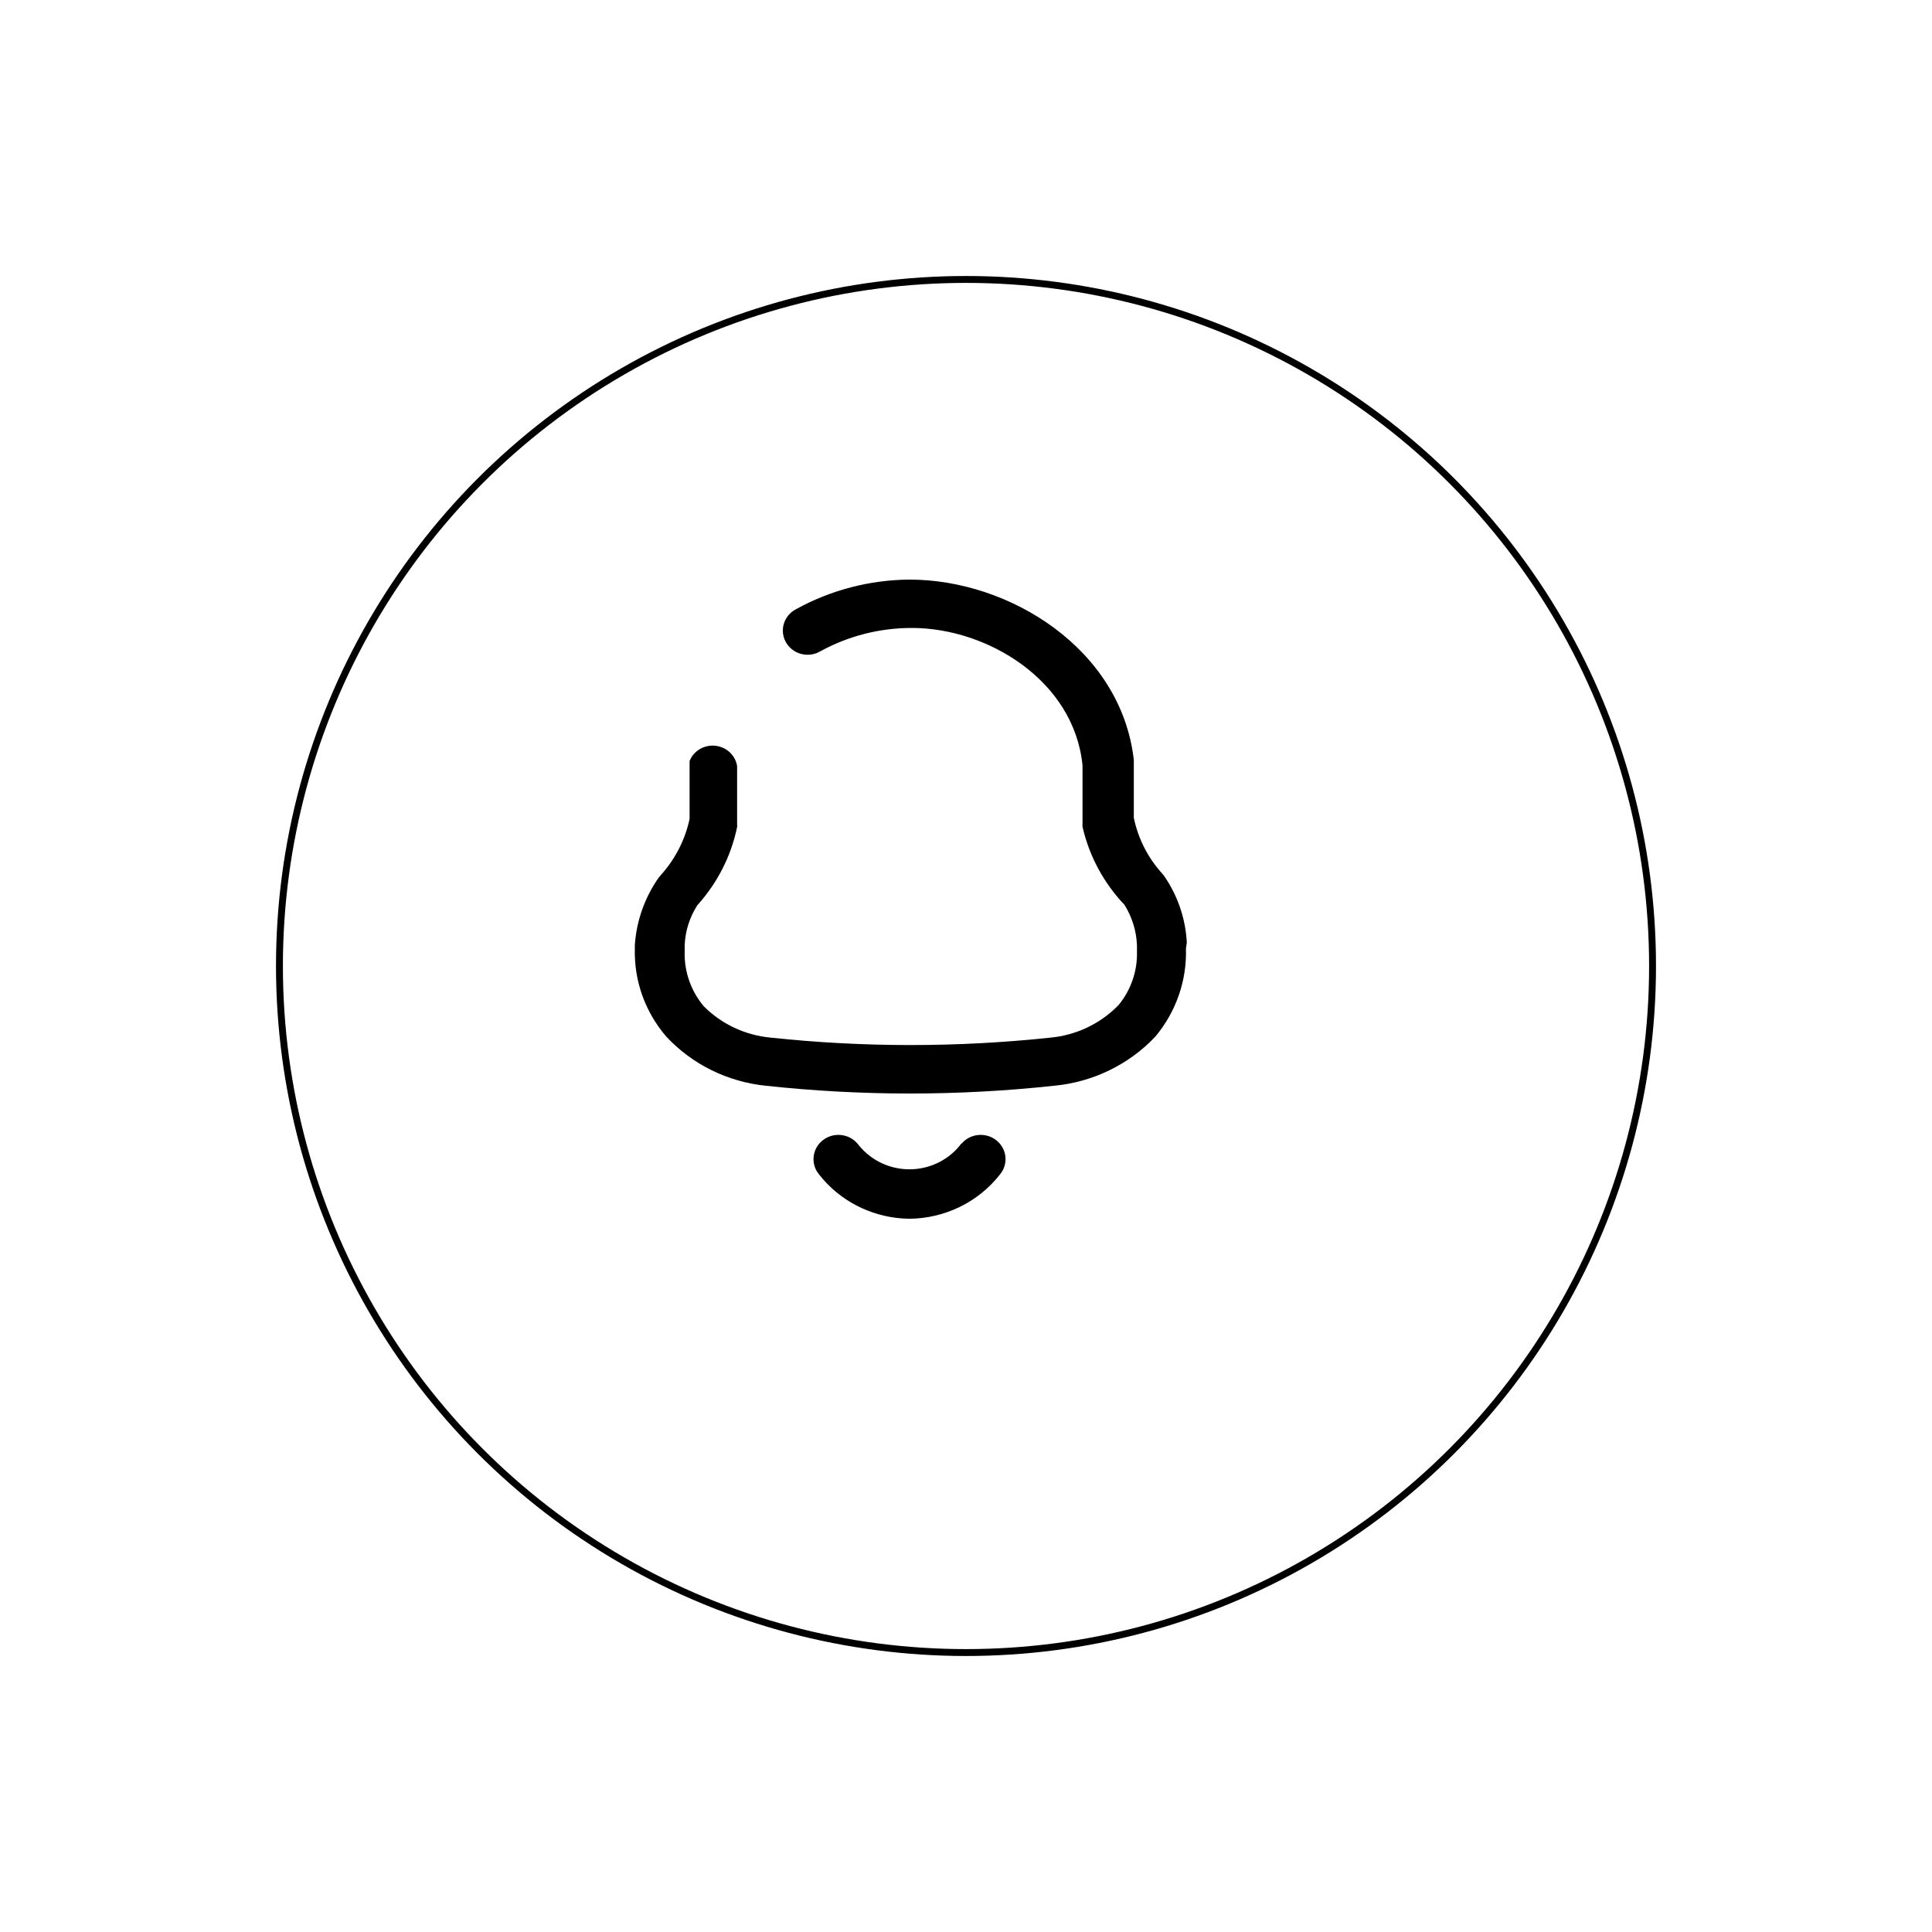 <svg width="70" height="70" viewBox="0 0 70 70" fill="none" xmlns="http://www.w3.org/2000/svg">
<g id="Group 4">
<g id="Ellipse 2" filter="url(#filter0_d_1_13)">
<circle cx="33" cy="33" r="25" fill="white"/>
<circle cx="33" cy="33" r="24.875" stroke="black" stroke-width="0.25"/>
</g>
<path id="Vector" d="M34.93 41.344C35.257 41.057 35.757 41.039 36.106 41.321C36.489 41.63 36.543 42.184 36.226 42.558C35.444 43.556 34.235 44.146 32.949 44.158L32.693 44.147C31.507 44.063 30.409 43.487 29.681 42.558L29.604 42.452C29.377 42.085 29.453 41.602 29.802 41.321C30.185 41.011 30.753 41.063 31.07 41.438C31.209 41.619 31.374 41.781 31.56 41.916C32.058 42.278 32.683 42.431 33.296 42.341C33.909 42.251 34.461 41.926 34.827 41.438H34.838L34.93 41.344ZM32.959 21C36.57 21 40.62 23.506 41.08 27.531V29.629C41.236 30.387 41.596 31.09 42.123 31.667C42.154 31.702 42.182 31.739 42.207 31.779C42.684 32.487 42.958 33.307 43 34.153L42.969 34.367C43.005 35.525 42.612 36.657 41.862 37.556C40.905 38.572 39.596 39.208 38.188 39.339C34.72 39.714 31.219 39.714 27.751 39.339C26.363 39.199 25.077 38.564 24.139 37.556C23.377 36.67 22.973 35.544 23.001 34.387V34.245C23.059 33.373 23.354 32.532 23.857 31.81L23.941 31.708C24.464 31.128 24.824 30.426 24.985 29.67V27.571L25.042 27.454C25.218 27.157 25.56 26.982 25.918 27.02C26.32 27.063 26.644 27.364 26.707 27.755V29.854C26.711 29.891 26.711 29.928 26.707 29.966C26.489 31.017 25.993 31.994 25.266 32.798C24.987 33.233 24.828 33.732 24.807 34.245V34.469C24.784 35.191 25.029 35.896 25.496 36.456C26.144 37.109 27.011 37.514 27.939 37.597C31.296 37.953 34.684 37.953 38.042 37.597C38.995 37.511 39.883 37.087 40.537 36.405C40.981 35.858 41.214 35.176 41.194 34.479V34.245C41.173 33.73 41.019 33.229 40.745 32.788C39.989 31.992 39.463 31.015 39.222 29.956C39.218 29.918 39.218 29.881 39.222 29.843V27.734C38.919 24.658 35.777 22.752 33.042 22.752C31.88 22.75 30.736 23.041 29.723 23.598L29.599 23.659C29.344 23.76 29.052 23.742 28.81 23.605C28.527 23.444 28.356 23.146 28.363 22.827C28.371 22.507 28.556 22.217 28.846 22.07C30.102 21.378 31.517 21.009 32.959 21Z" fill="black"/>
</g>
<defs>
<filter id="filter0_d_1_13" x="0" y="0" width="70" height="70" filterUnits="userSpaceOnUse" color-interpolation-filters="sRGB">
<feFlood flood-opacity="0" result="BackgroundImageFix"/>
<feColorMatrix in="SourceAlpha" type="matrix" values="0 0 0 0 0 0 0 0 0 0 0 0 0 0 0 0 0 0 127 0" result="hardAlpha"/>
<feOffset dx="2" dy="2"/>
<feGaussianBlur stdDeviation="5"/>
<feComposite in2="hardAlpha" operator="out"/>
<feColorMatrix type="matrix" values="0 0 0 0 0 0 0 0 0 0 0 0 0 0 0 0 0 0 0.05 0"/>
<feBlend mode="normal" in2="BackgroundImageFix" result="effect1_dropShadow_1_13"/>
<feBlend mode="normal" in="SourceGraphic" in2="effect1_dropShadow_1_13" result="shape"/>
</filter>
</defs>
</svg>
